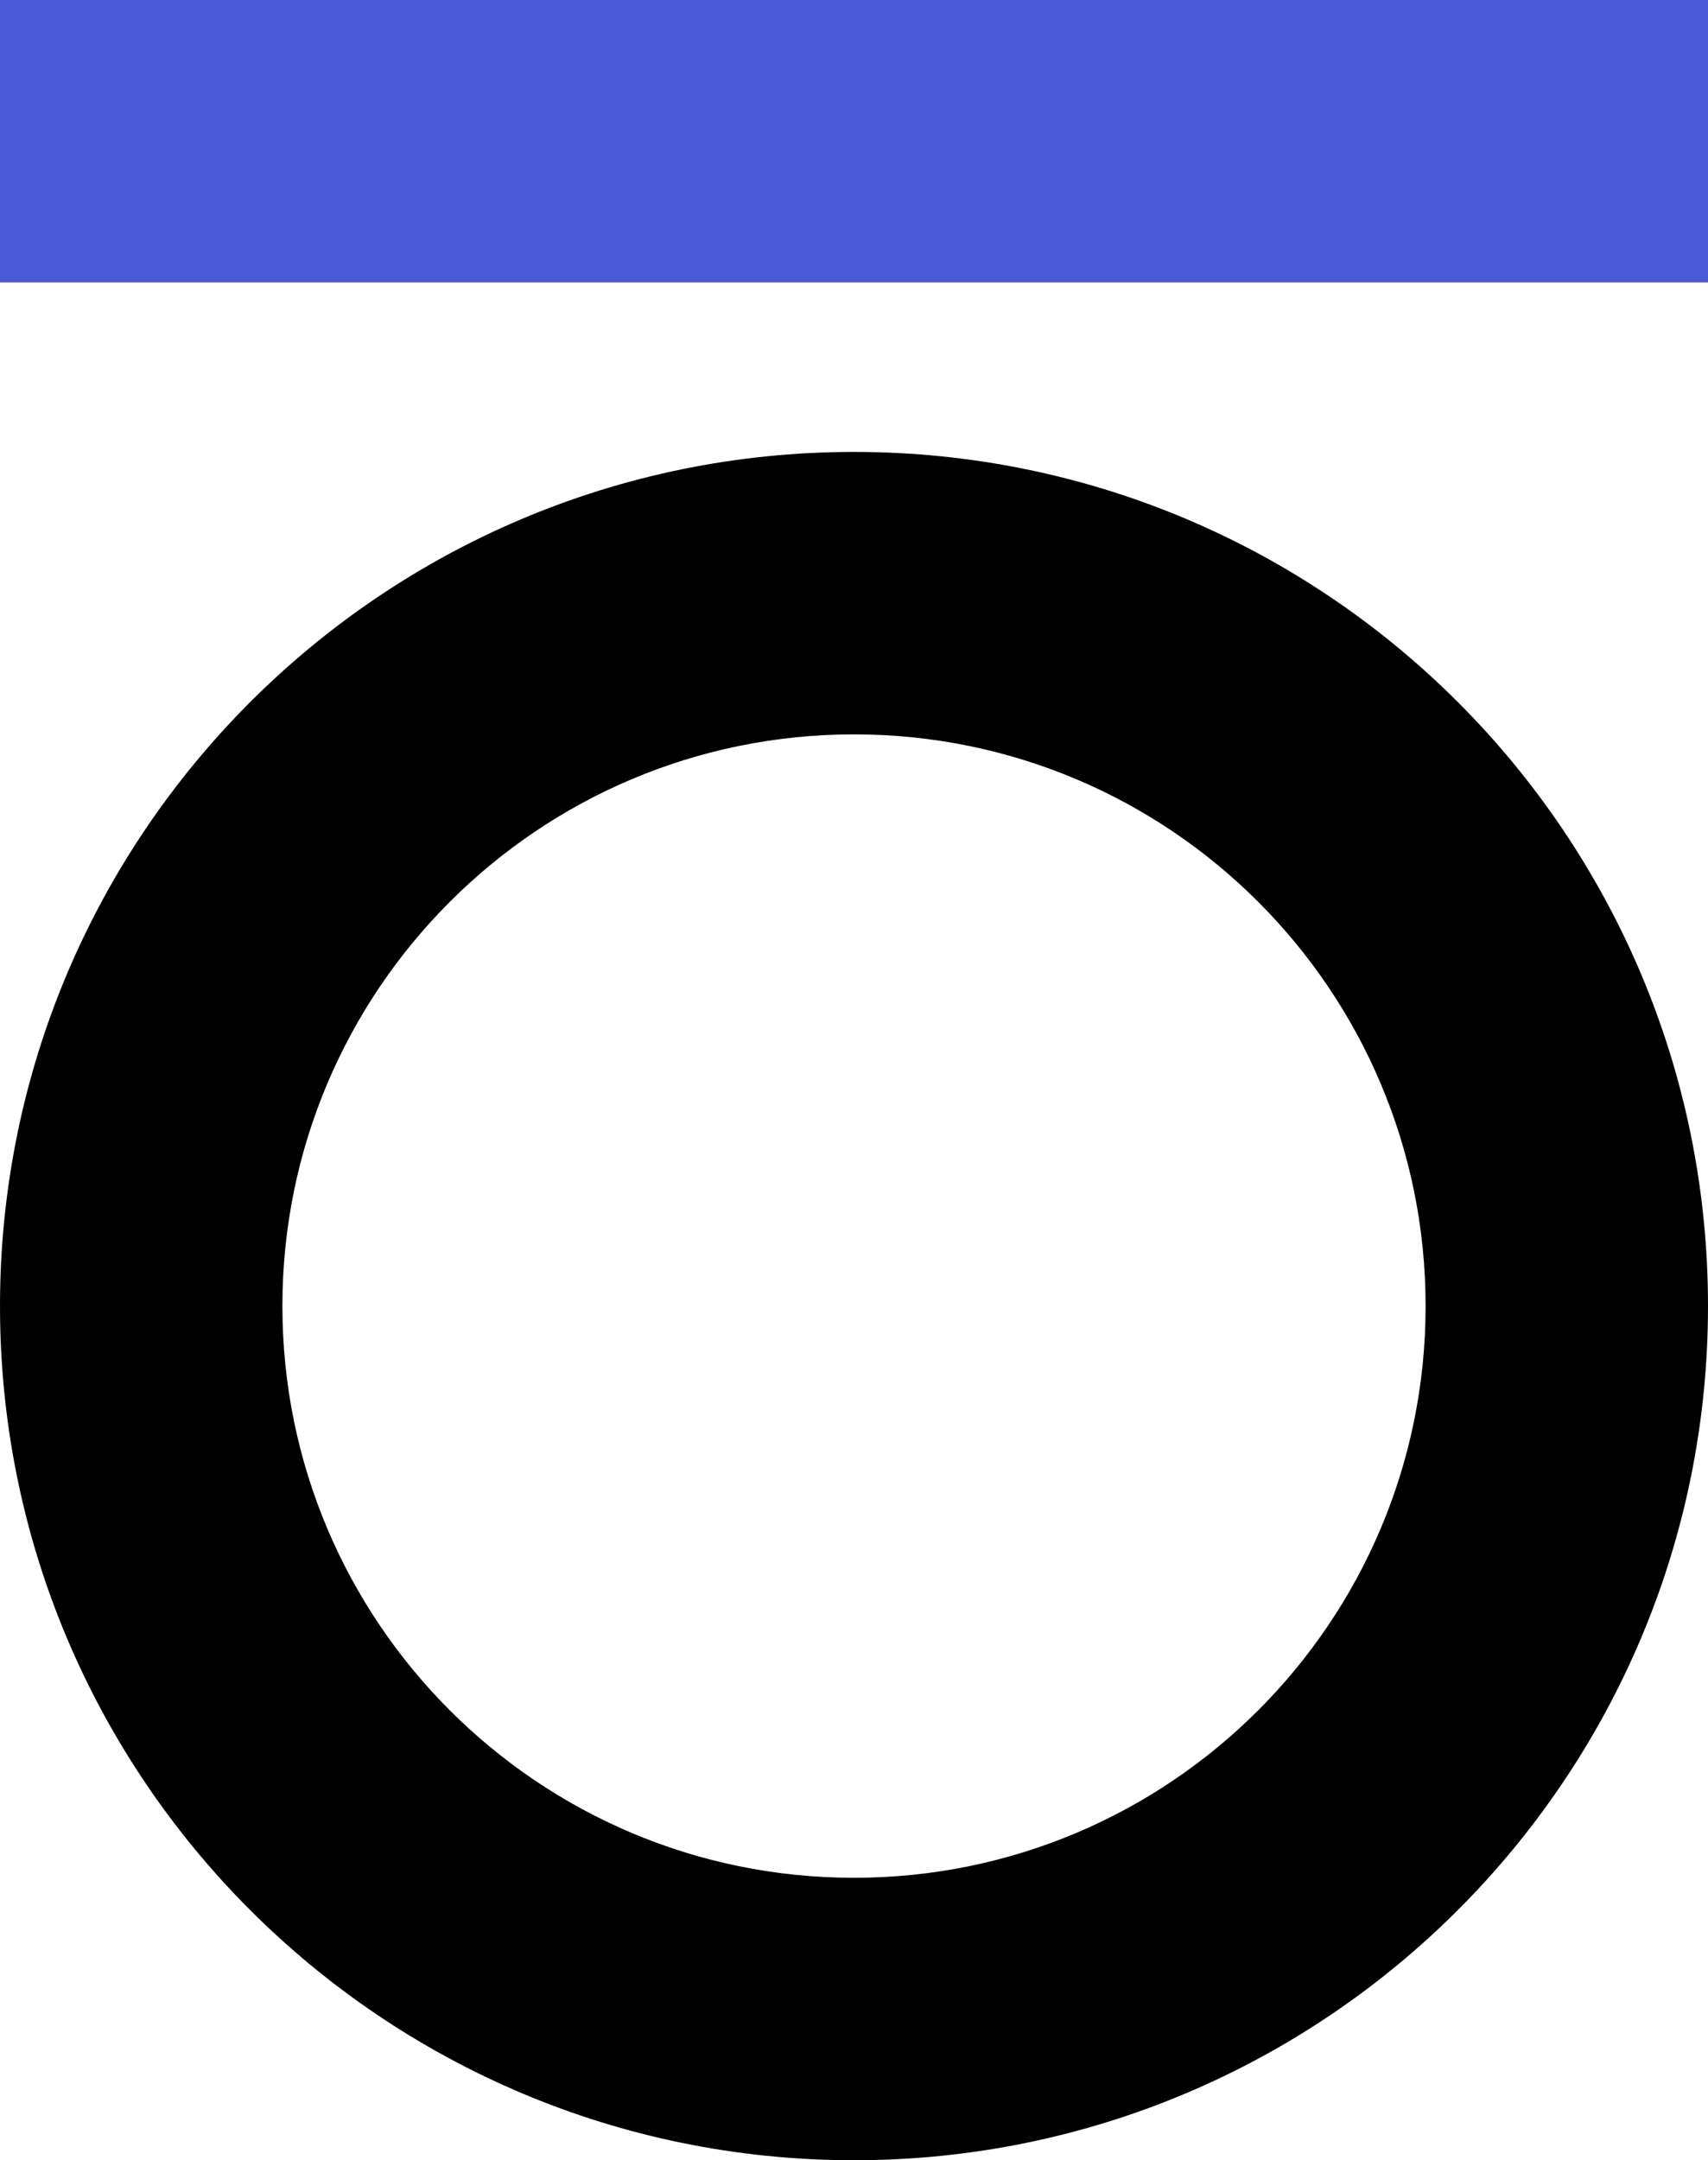 <?xml version="1.0" encoding="UTF-8"?><svg id="Layer_1" xmlns="http://www.w3.org/2000/svg" viewBox="0 0 790.8 1000"><defs><style>.cls-1{fill:#495ad4;}</style></defs><rect class="cls-1" width="790.8" height="130.75"/><path d="m395.4,209.2C177.04,209.2,0,386.24,0,604.6s177.04,395.4,395.4,395.4,395.4-177.04,395.4-395.4-177-395.4-395.4-395.4Zm0,660.05c-146.16,0-264.65-118.49-264.65-264.65s118.49-264.65,264.65-264.65,264.65,118.49,264.65,264.65-118.49,264.65-264.65,264.65Z"/></svg>